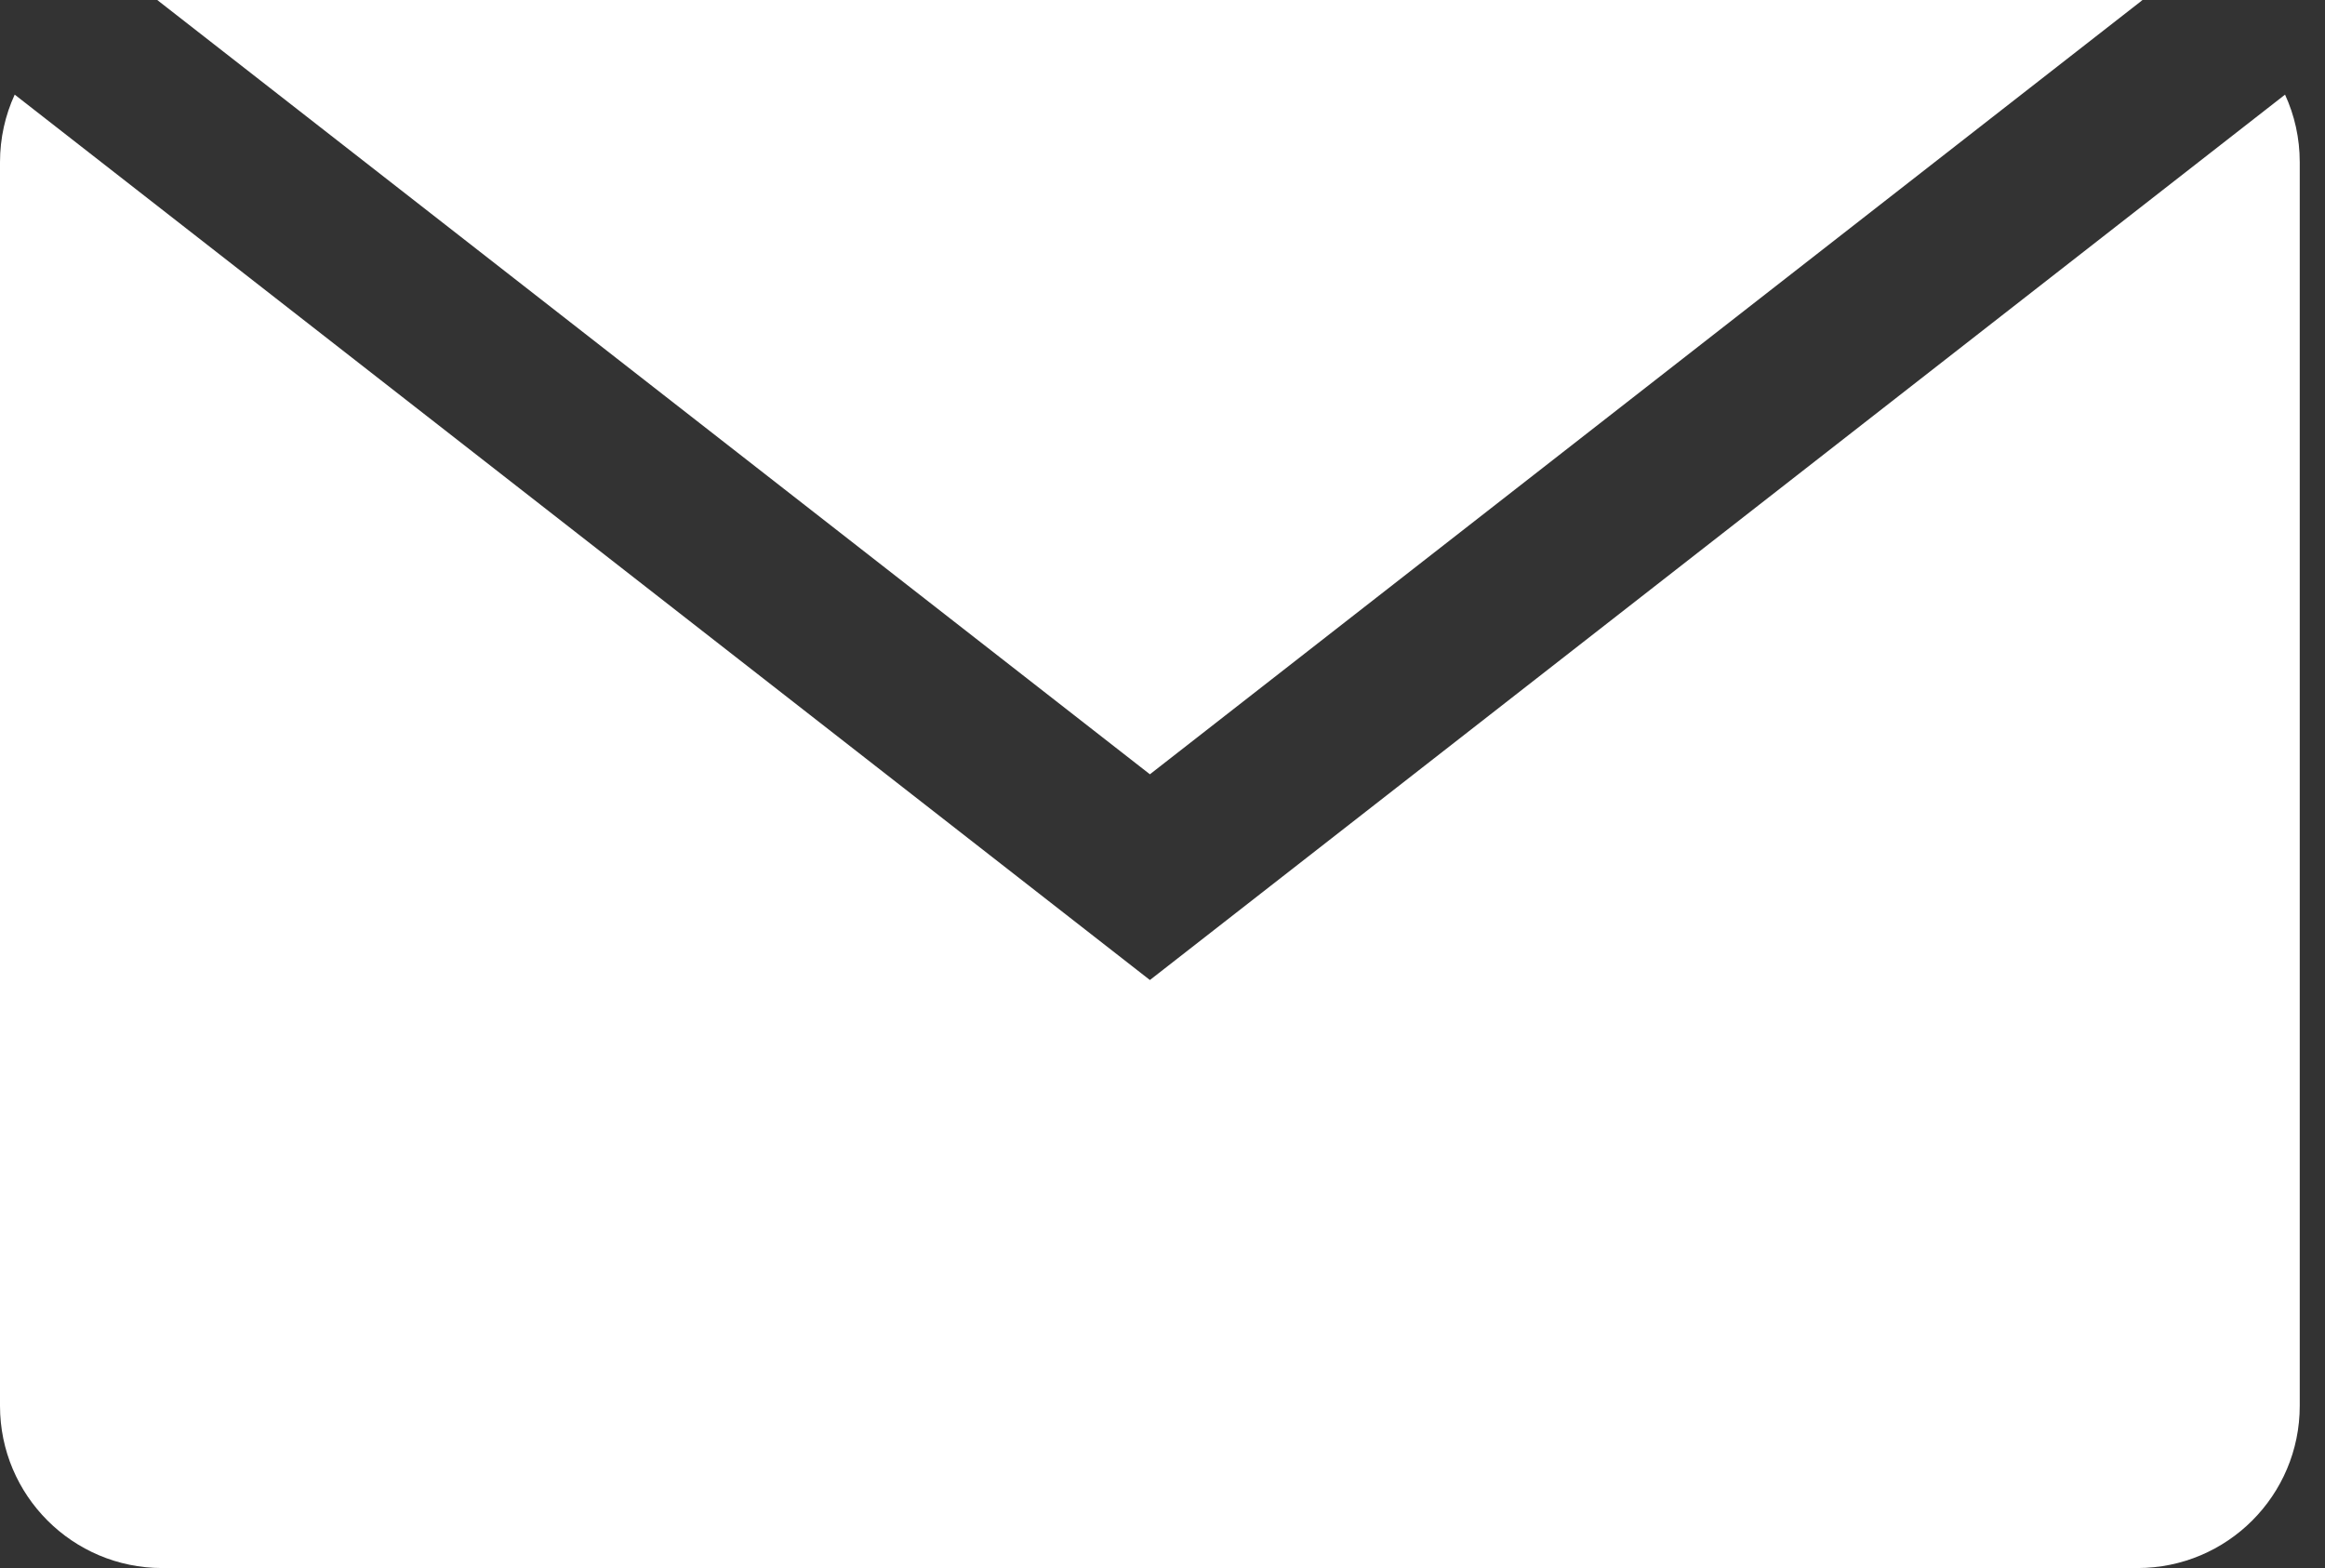 <svg width="43" height="29" viewBox="0 0 43 29" fill="none" xmlns="http://www.w3.org/2000/svg">
<rect x="0" y="0" width="43" height="29" fill="#333333" stroke="none"/>
<path fill-rule="evenodd" clip-rule="evenodd" d="M39.625 0.001L21.267 14.32L2.909 0.001C2.939 0 2.97 0 3 0H39.533C39.564 0 39.595 0 39.625 0.001ZM0.272 1.75C0.097 2.13 0 2.554 0 3V26C0 27.657 1.343 29 3 29H39.533C41.19 29 42.533 27.657 42.533 26V3C42.533 2.554 42.436 2.13 42.261 1.75L21.267 18.125L0.272 1.75Z" fill="white"/>
</svg>
